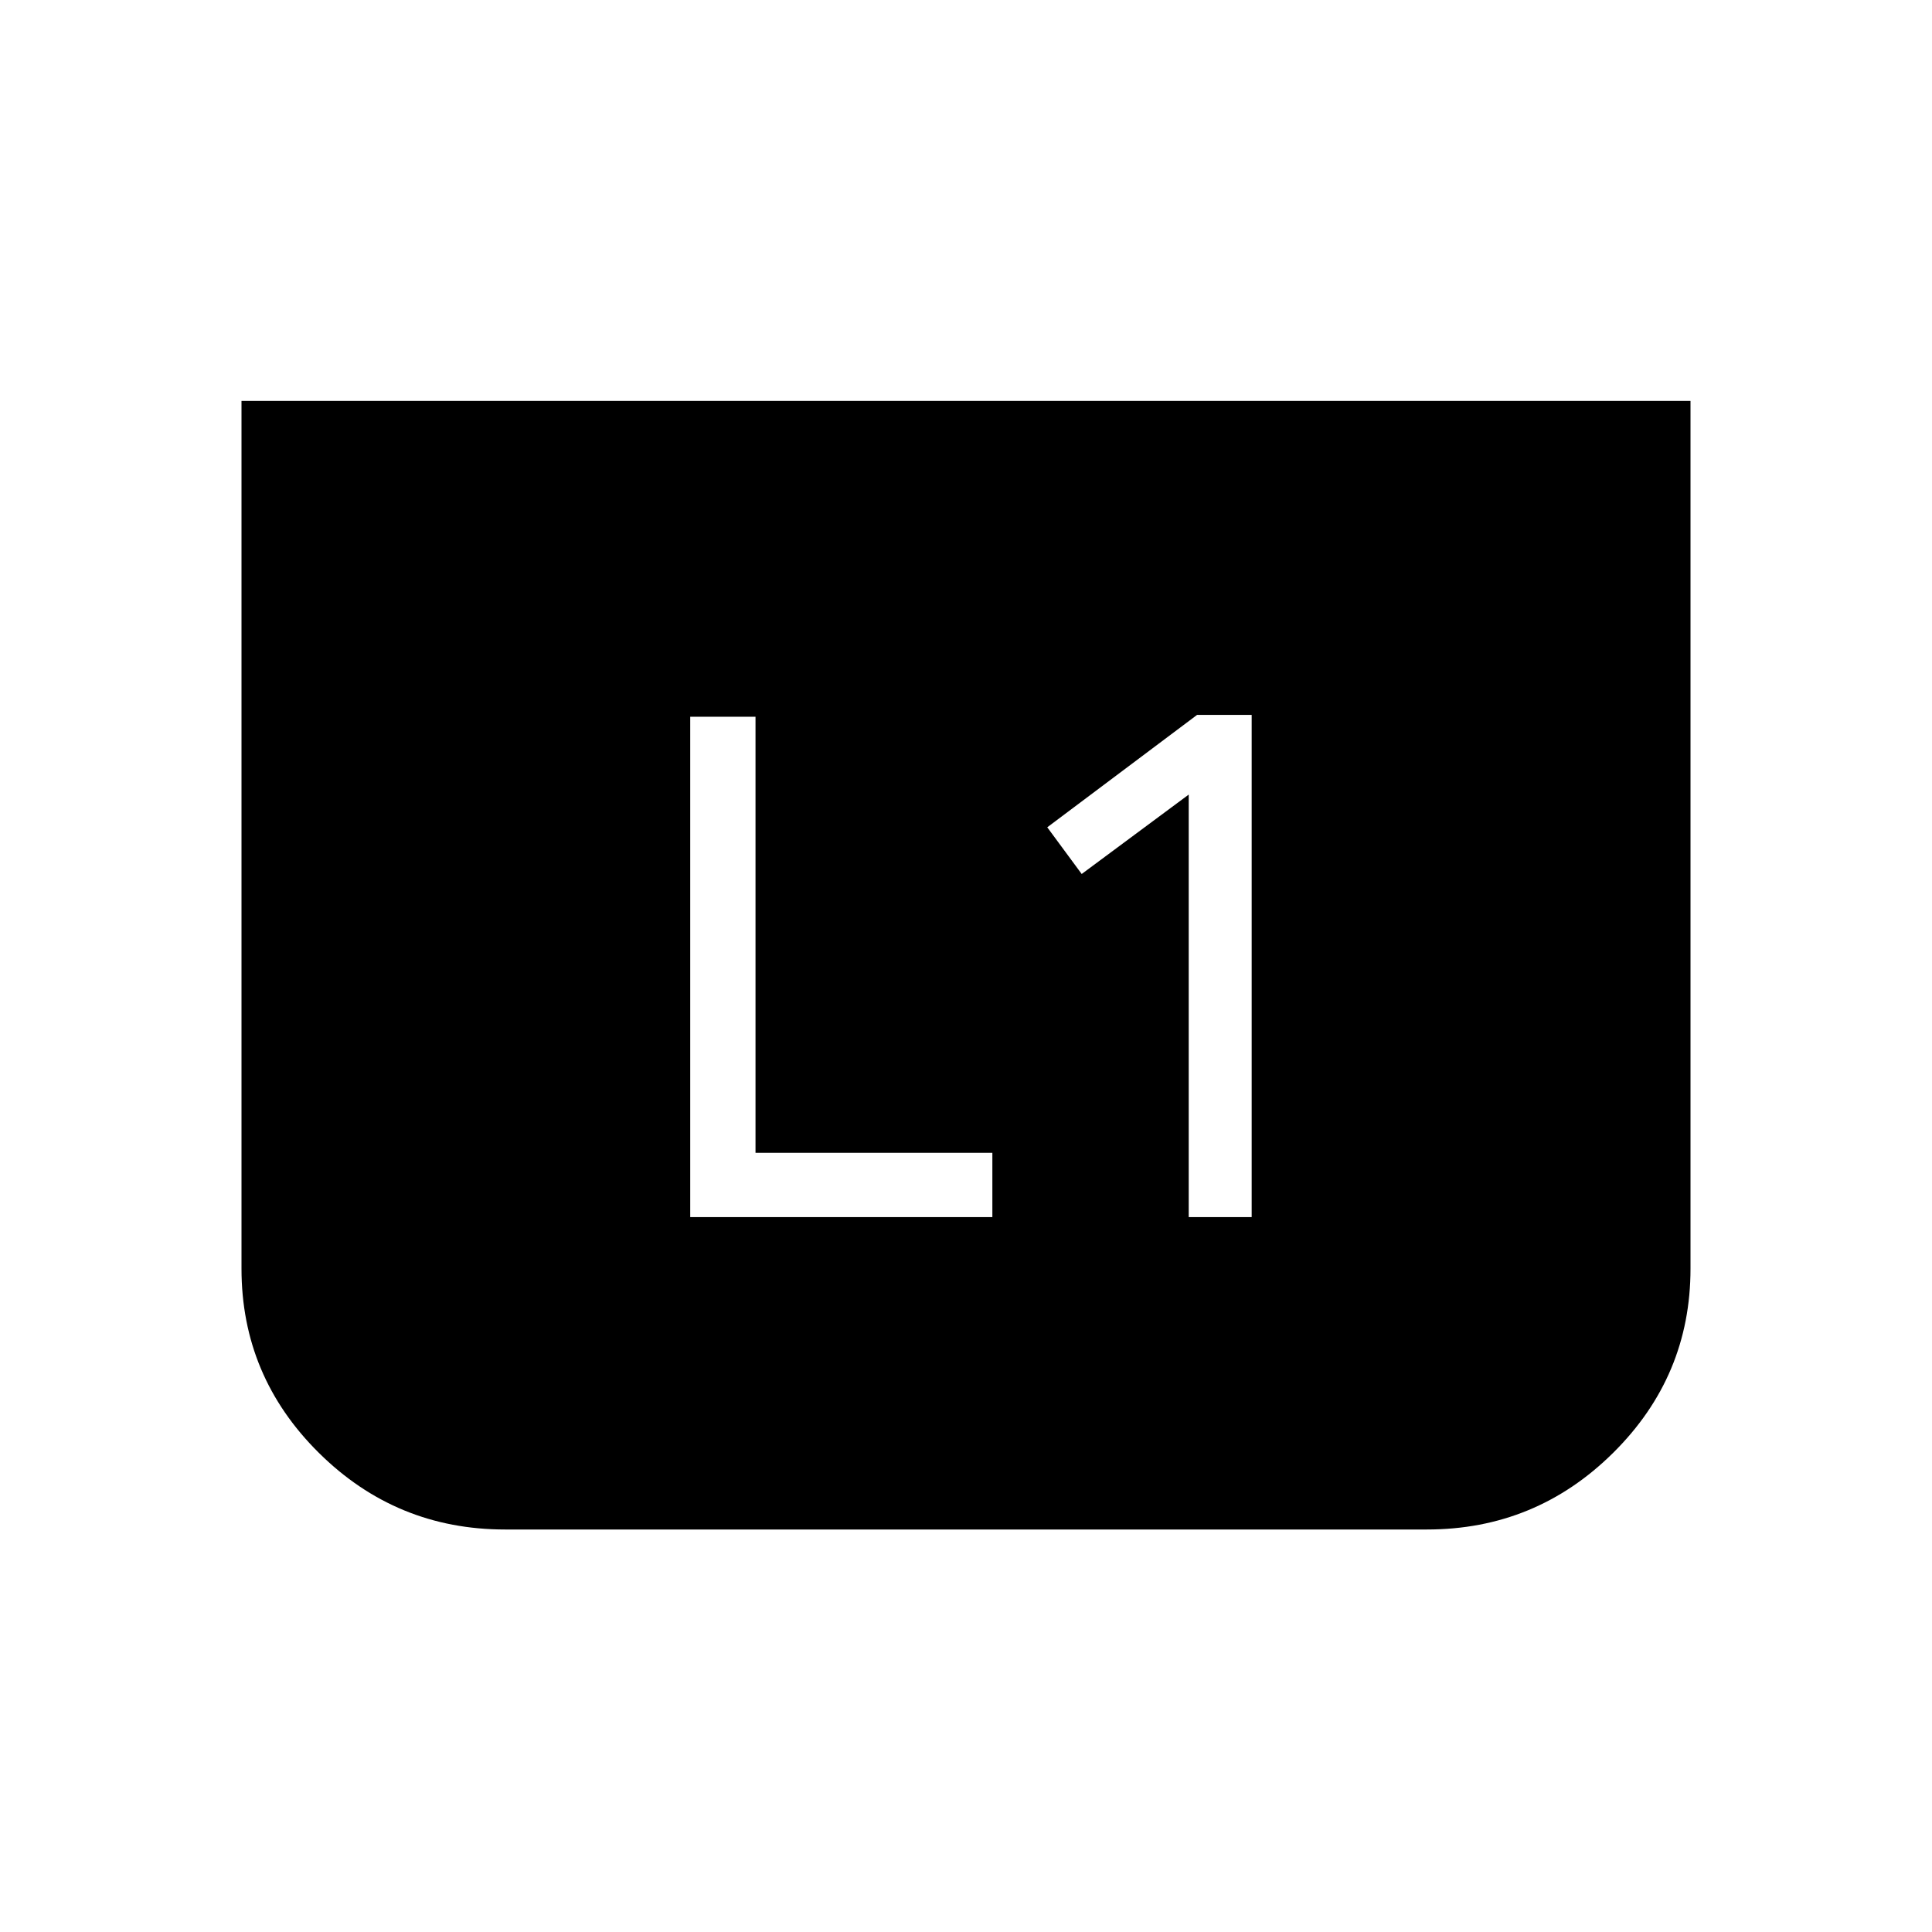 <svg xmlns="http://www.w3.org/2000/svg" height="40" viewBox="0 -960 960 960" width="40"><path d="M590.67-355.23h31.28v-249.54h-27.13l-74.44 55.85 17.11 23.2 53.18-39.46v209.95Zm-247.7 0H493.1v-31.95H375.41v-216.67h-32.44v248.62ZM840-760.77v431.18q0 53.44-38.45 91.51Q763.1-200 709.03-200H250.97q-54.07 0-92.52-38.08Q120-276.15 120-329.59v-431.18h720Z"/></svg>